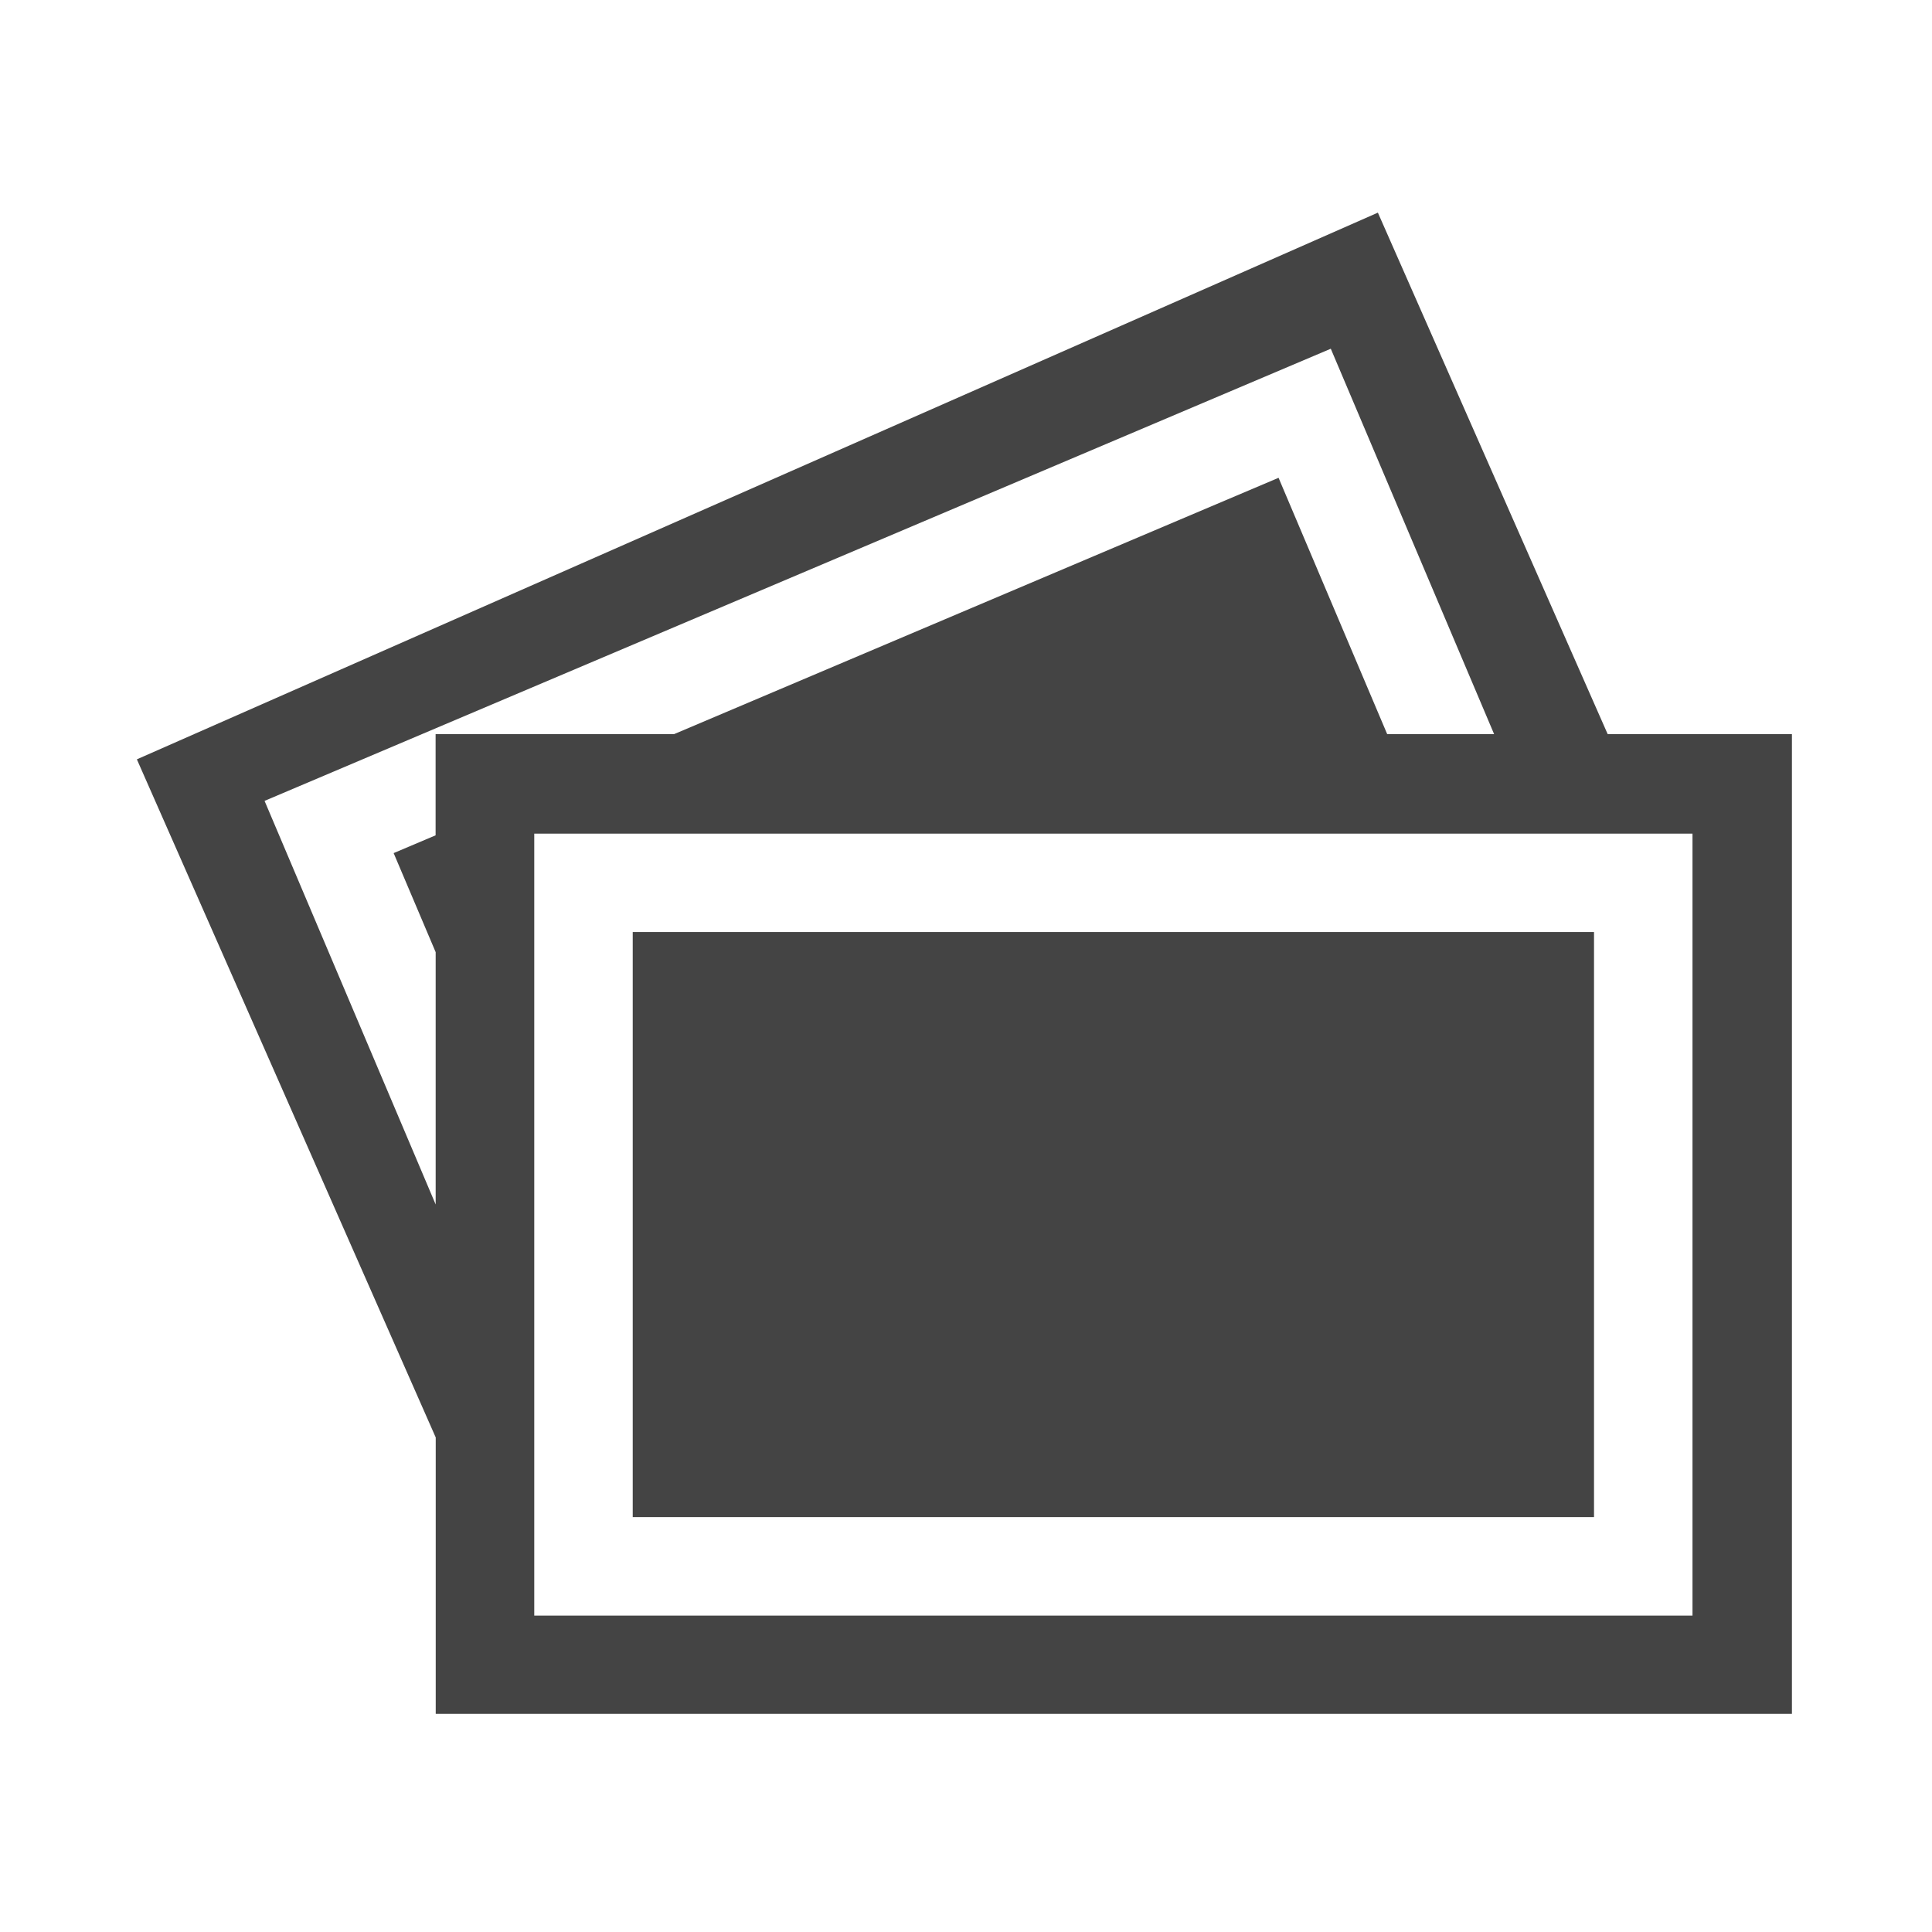 <?xml version="1.0" encoding="utf-8"?>
<!-- Generated by IcoMoon.io -->
<!DOCTYPE svg PUBLIC "-//W3C//DTD SVG 1.1//EN" "http://www.w3.org/Graphics/SVG/1.1/DTD/svg11.dtd">
<svg version="1.1" xmlns="http://www.w3.org/2000/svg" xmlns:xlink="http://www.w3.org/1999/xlink" width="32" height="32" viewBox="0 0 32 32">
<path fill="#444444" d="M26.628 12.159l-3.806-8.637-20.555 9.055 4.95 11.232v4.578h22.463v-16.228h-3.052zM7.216 13.835l-0.696 0.295 0.696 1.641v4.179l-2.834-6.685 17.66-7.489 2.705 6.383h-1.771l-1.799-4.245-10.011 4.245h-3.951v1.675zM28.033 26.76h-19.184v-12.952h19.184v12.952zM26.402 15.438h-15.922v9.69h15.922v-9.69z"></path>
</svg>
